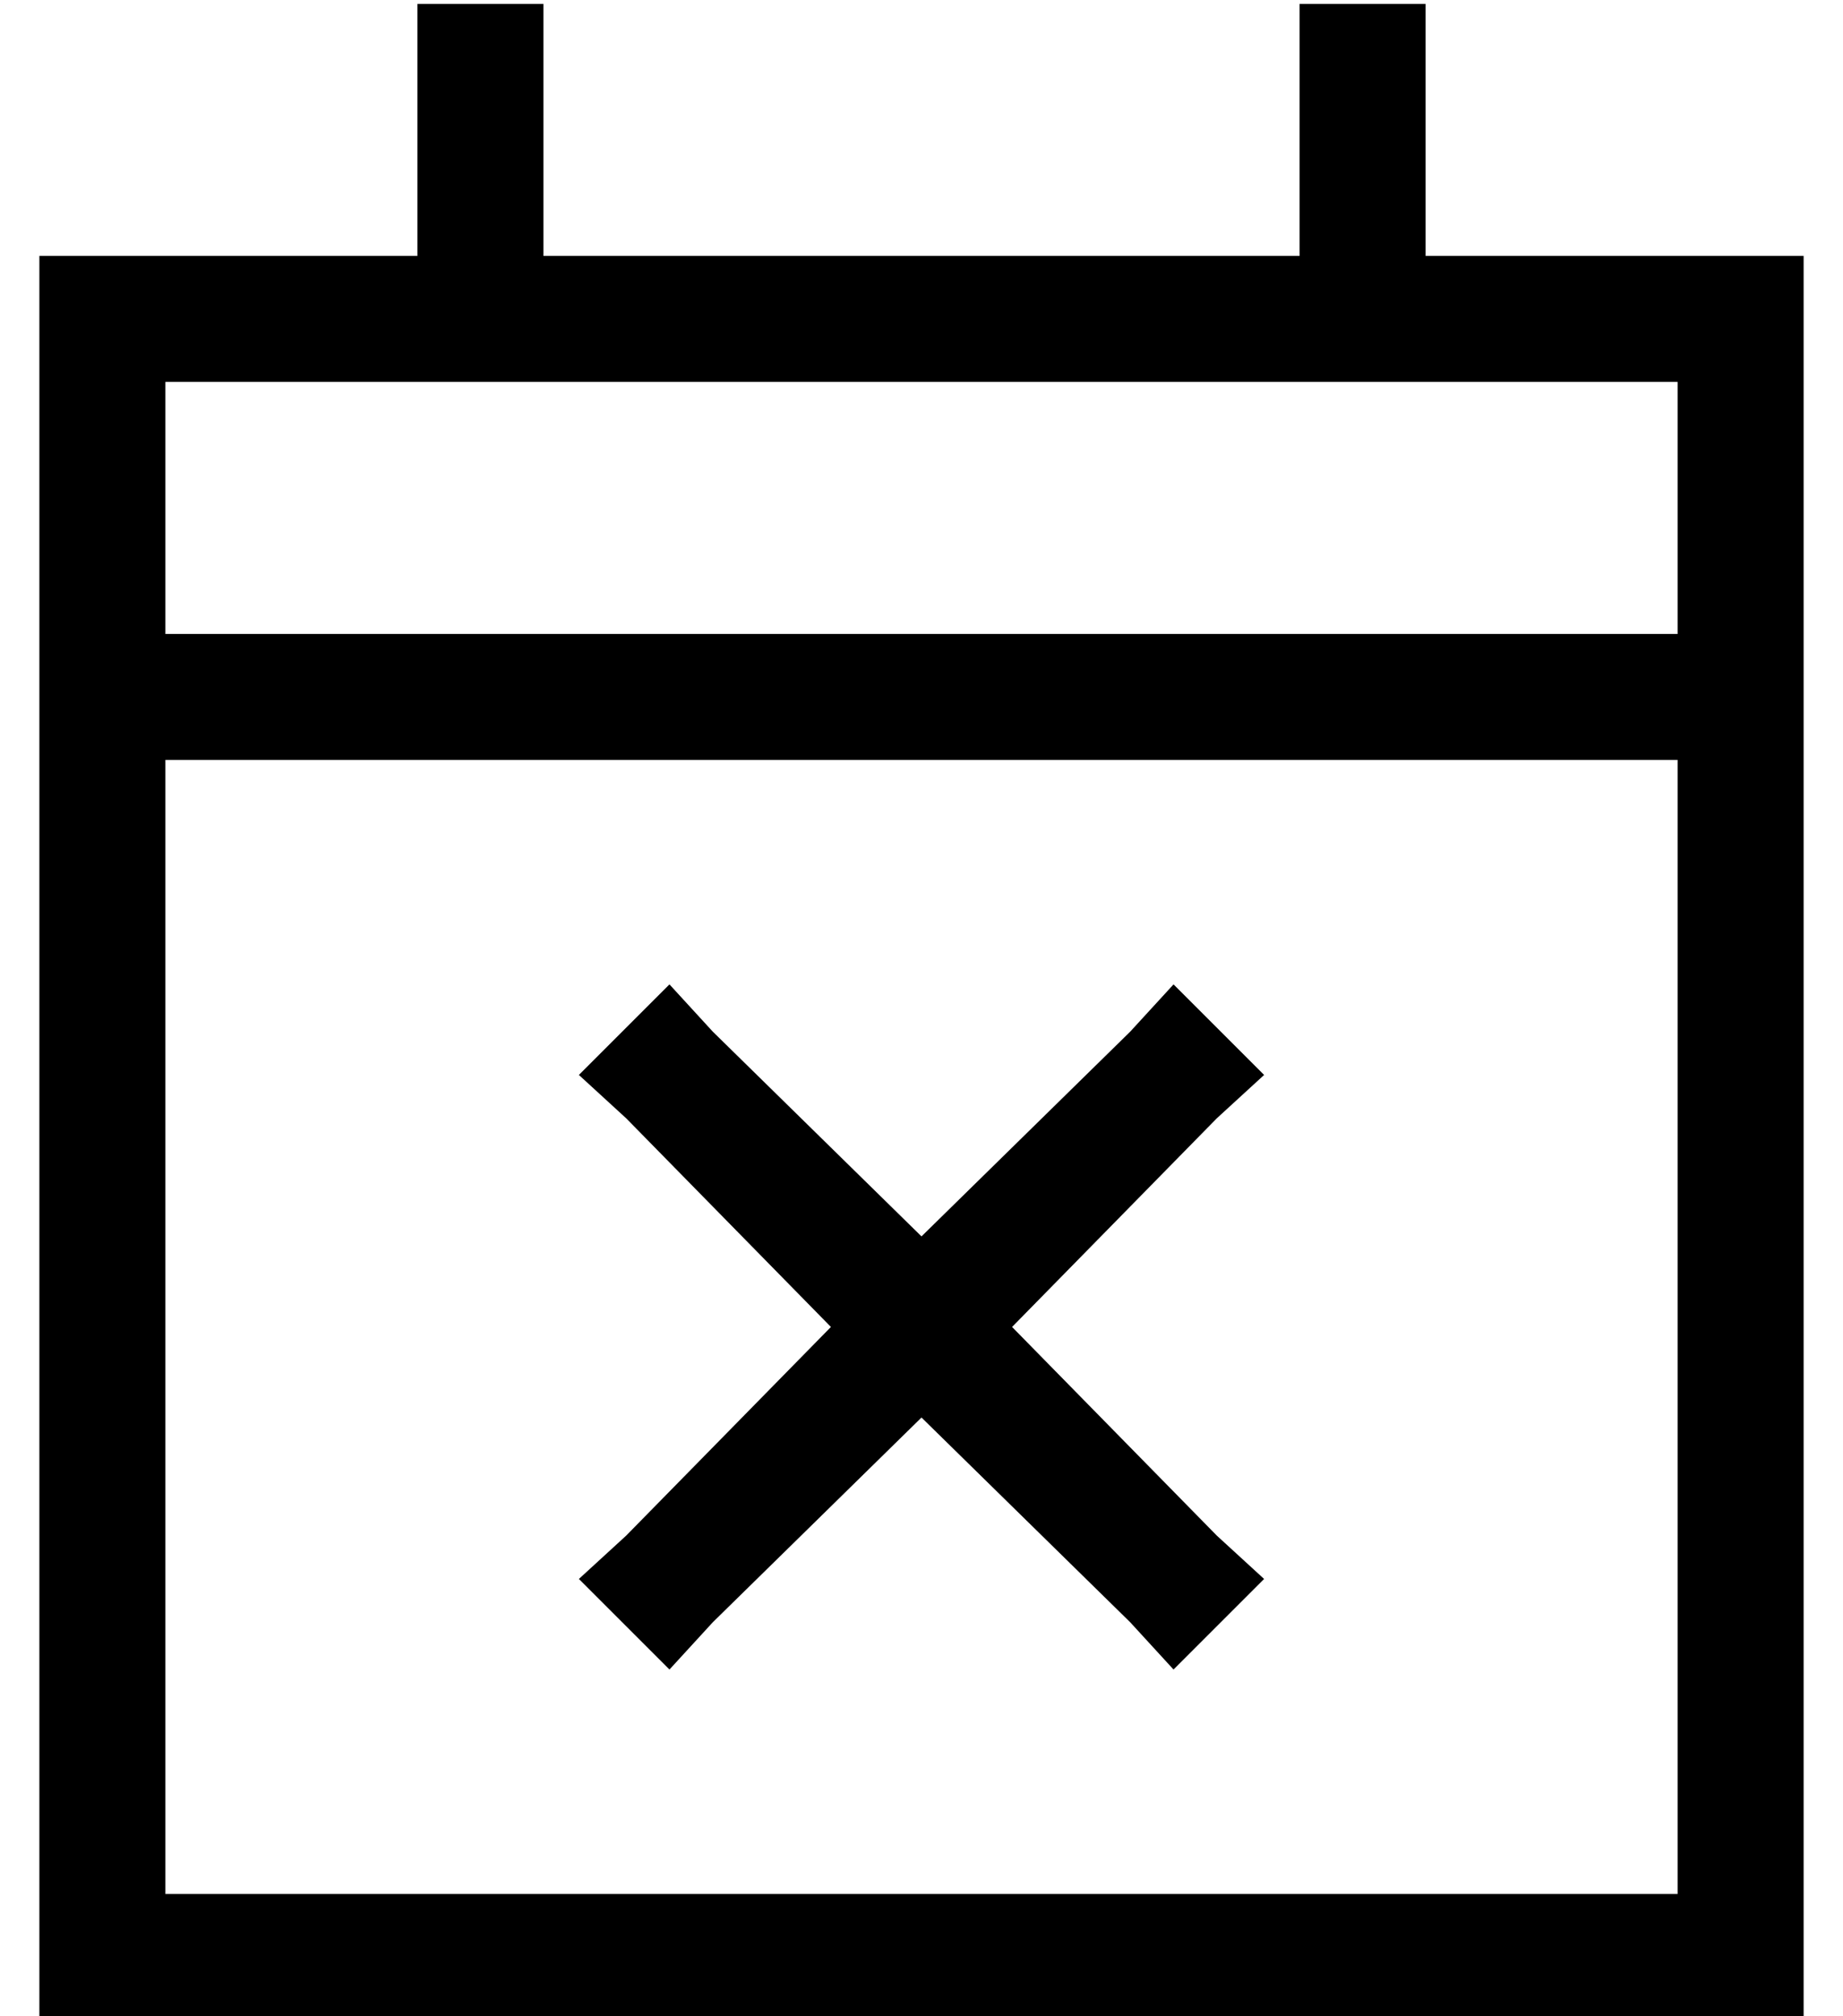 <?xml version="1.0" standalone="no"?>
<!DOCTYPE svg PUBLIC "-//W3C//DTD SVG 1.1//EN" "http://www.w3.org/Graphics/SVG/1.1/DTD/svg11.dtd" >
<svg xmlns="http://www.w3.org/2000/svg" xmlns:xlink="http://www.w3.org/1999/xlink" version="1.1" viewBox="-10 -40 468 512">
   <path fill="currentColor"
d="M128 -23v-16v16v-16h-32v0v16v0v48v0h-64h-32v32v0v64v0v32v0v288v0v32v0h32h416v-32v0v-288v0v-32v0v-64v0v-32v0h-32h-64v-48v0v-16v0h-32v0v16v0v48v0h-192v0v-48v0zM32 153h384h-384h384v288v0h-384v0v-288v0zM32 57h384h-384h384v64v0h-384v0v-64v0zM299 244l12 -11
l-12 11l12 -11l-23 -23v0l-11 12v0l-53 52v0l-53 -52v0l-11 -12v0l-23 23v0l12 11v0l52 53v0l-52 53v0l-12 11v0l23 23v0l11 -12v0l53 -52v0l53 52v0l11 12v0l23 -23v0l-12 -11v0l-52 -53v0l52 -53v0z" />
</svg>

